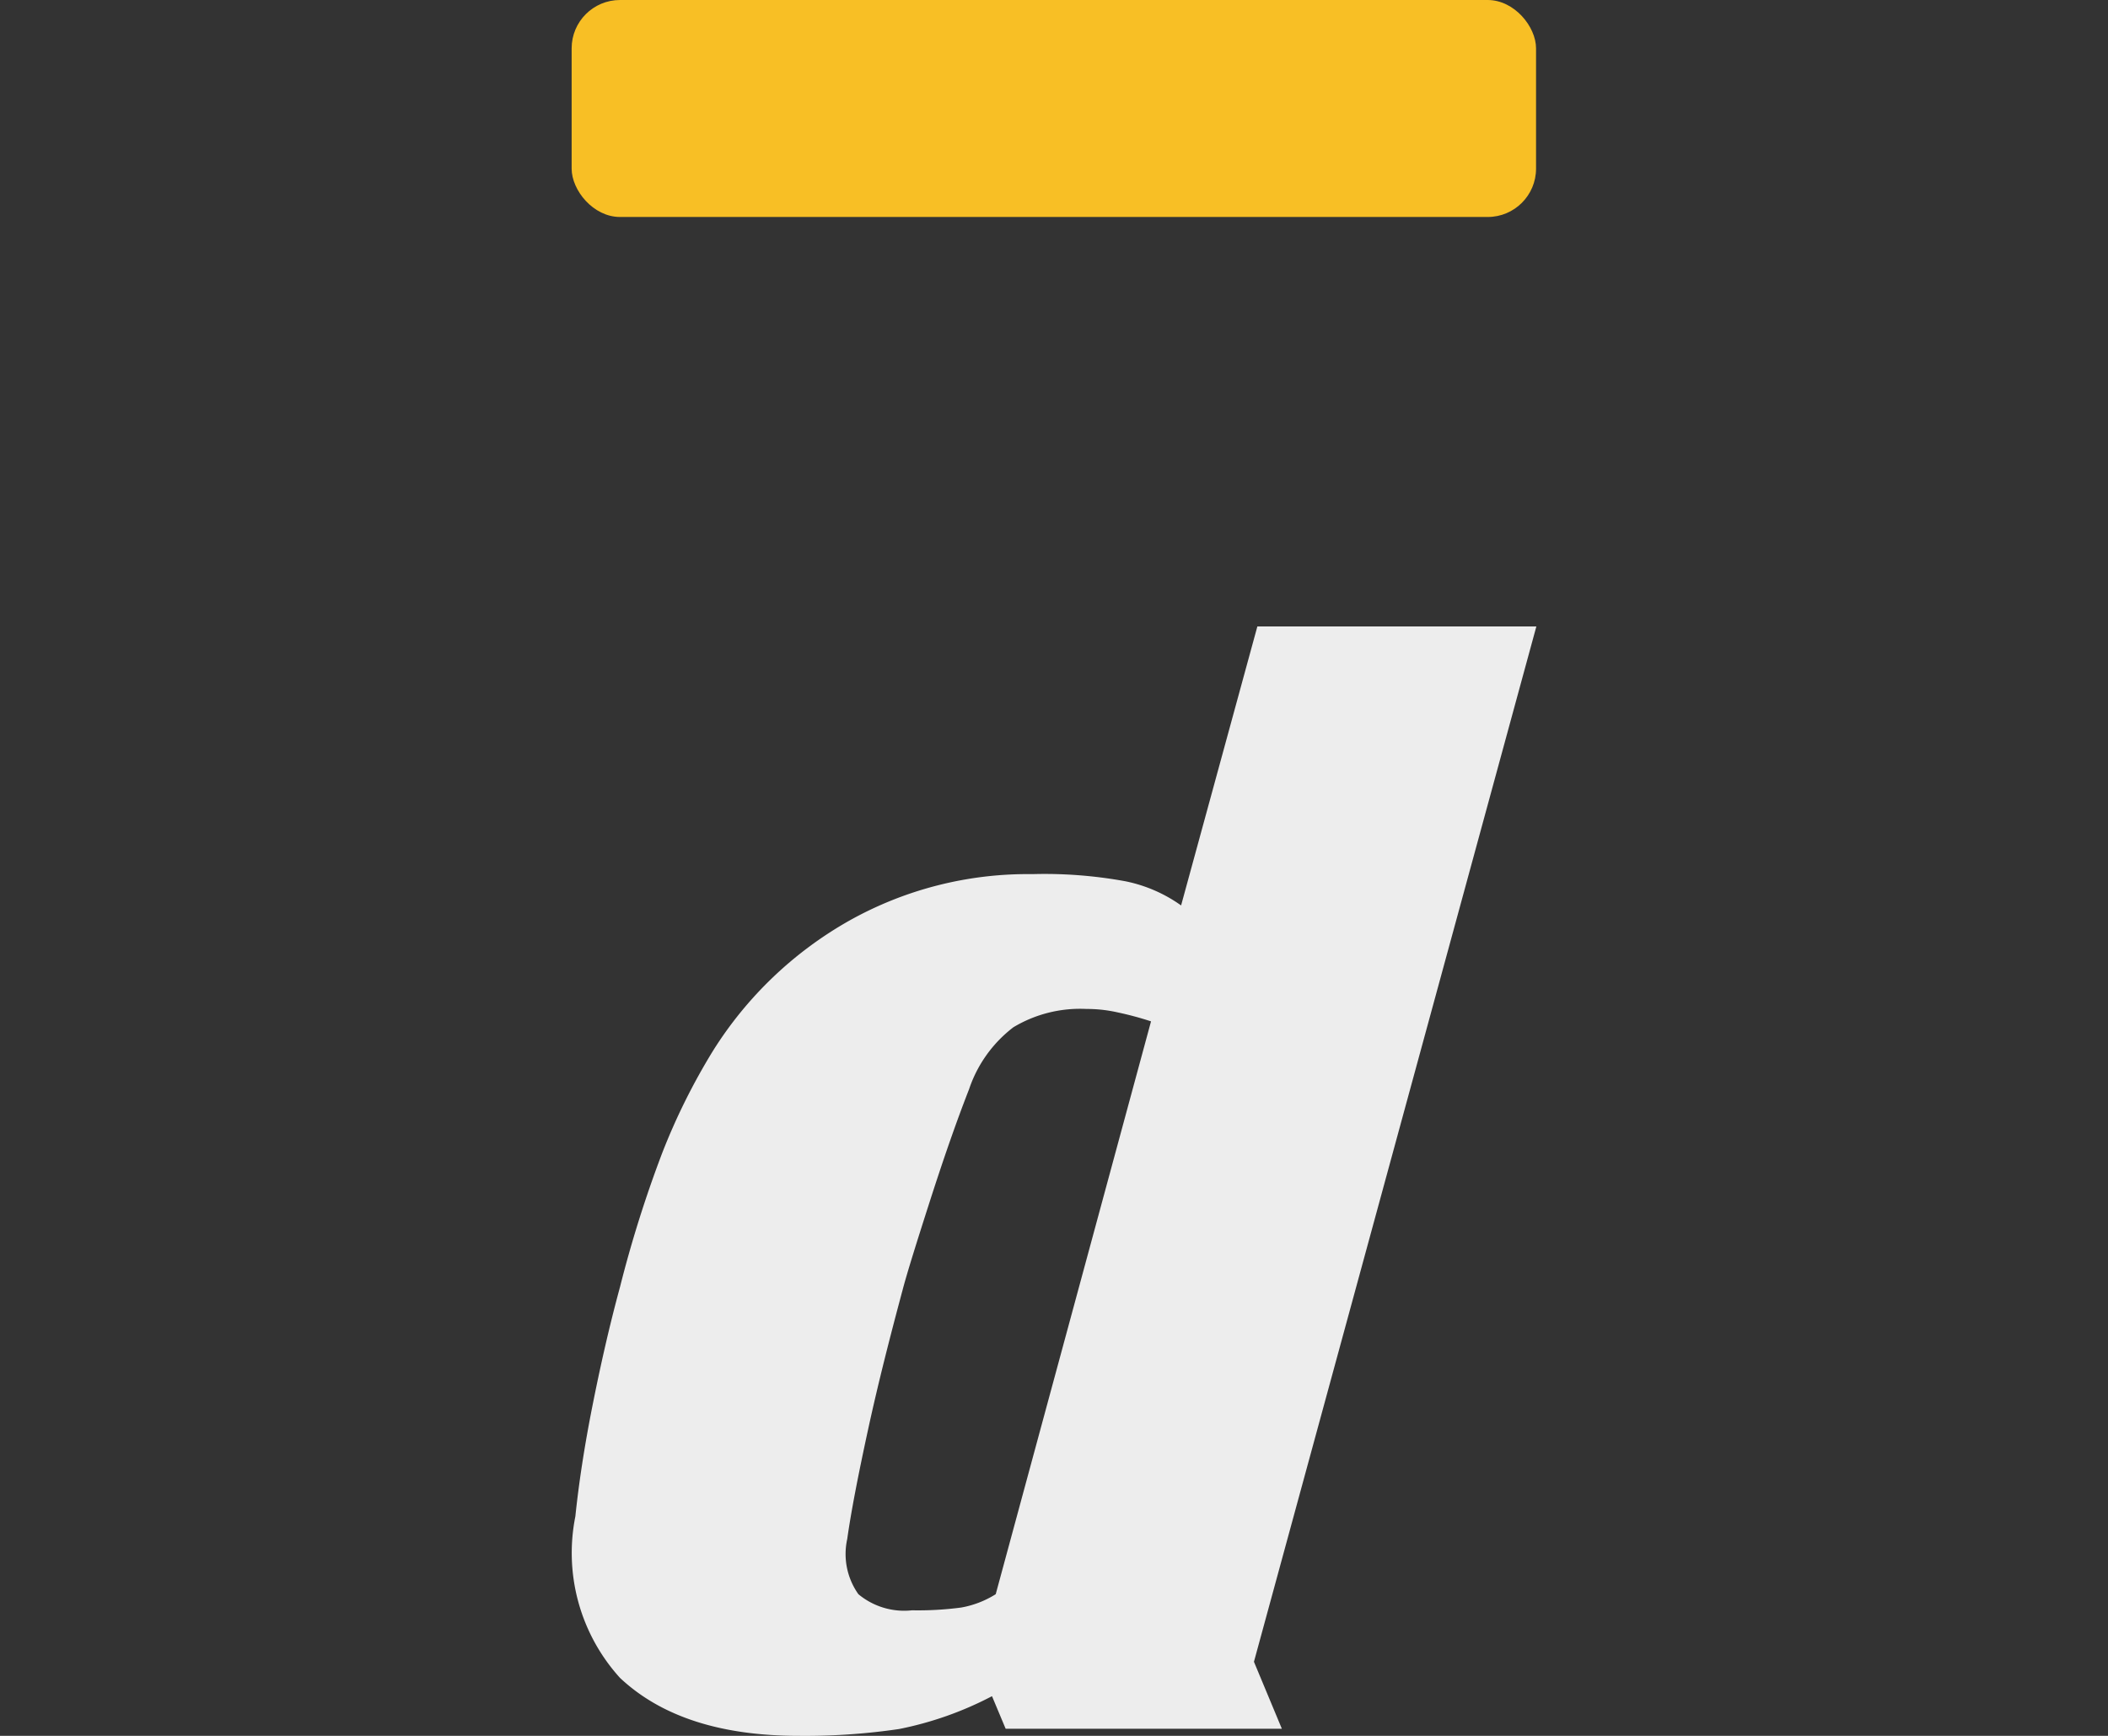<svg xmlns="http://www.w3.org/2000/svg" viewBox="0 0 68 56"><rect x="0" y="0" width="68" height="56" fill="#333333" stroke="none"/><defs><style>.cls-1{fill:none;}.cls-2{fill:#ededed;}.cls-3{fill:#f8bf25;}</style></defs><title>アセット 992</title><g id="レイヤー_2" data-name="レイヤー 2"><g id="_追加_赤枠新規_" data-name="※※※追加※※※（赤枠新規）"><g id="データ放送_ガイド" data-name="データ放送+ガイド"><rect class="cls-1" width="68" height="56"/><path id="_" data-name="ｄ" class="cls-2" d="M49.56,20.21h-9l-2.46,9a4.69,4.69,0,0,0-1.8-.78,14.44,14.44,0,0,0-3-.23,11.77,11.77,0,0,0-5.92,1.51,12.36,12.36,0,0,0-4.38,4.19,20.51,20.51,0,0,0-1.64,3.3A38.93,38.93,0,0,0,20,41.52c-.34,1.25-.63,2.53-.89,3.84s-.44,2.5-.55,3.56A6,6,0,0,0,20,54.13C21.32,55.37,23.23,56,25.77,56A20.75,20.75,0,0,0,29,55.78a11.09,11.09,0,0,0,3-1.06l.44,1.05h8.91l-.9-2.16ZM32.12,51.43a3.12,3.12,0,0,1-1.11.43,10.62,10.62,0,0,1-1.59.09,2.31,2.31,0,0,1-1.73-.52,2.24,2.24,0,0,1-.36-1.78c.12-.85.34-2,.67-3.52s.71-3,1.12-4.53c.14-.53.43-1.46.86-2.8s.85-2.56,1.28-3.66a4.19,4.19,0,0,1,1.43-2,4.18,4.18,0,0,1,2.36-.59,4.44,4.44,0,0,1,1,.11,10.29,10.29,0,0,1,1.08.29Z"/><rect class="cls-3" x="18.44" width="31.11" height="7" rx="1.56"/></g></g></g></svg>
